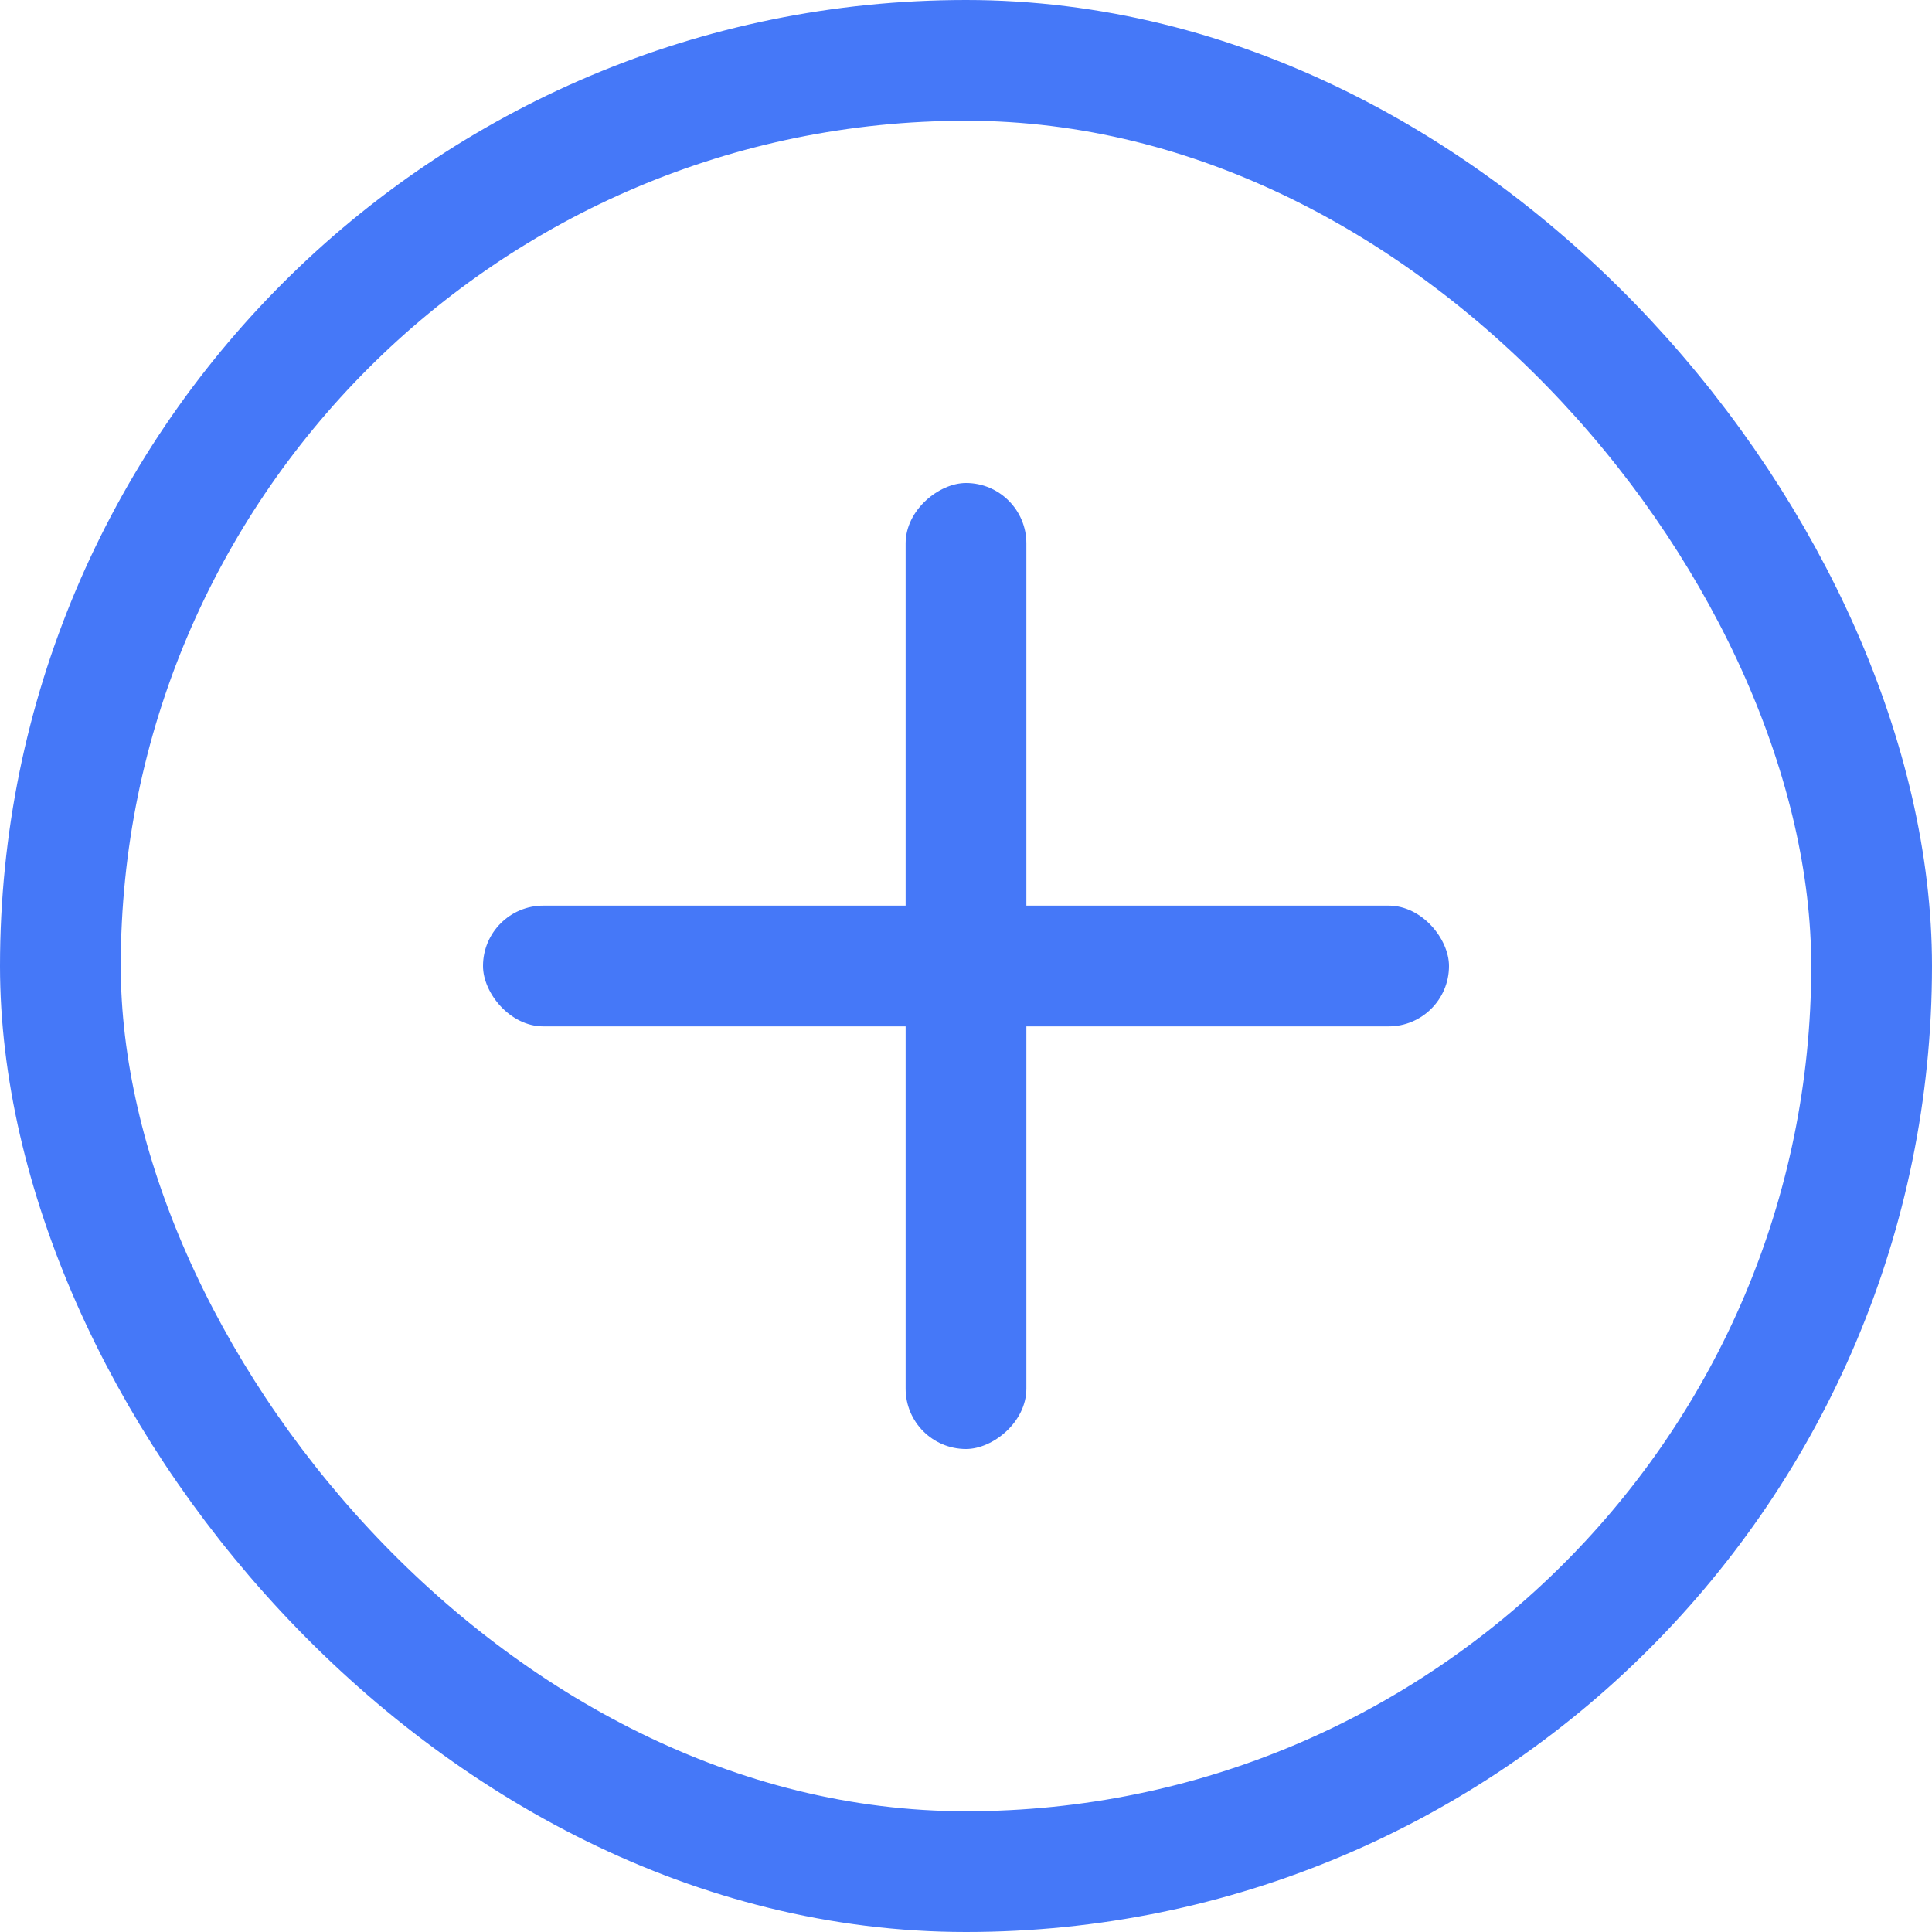 <?xml version="1.0" encoding="UTF-8"?>
<svg width="16px" height="16px" viewBox="0 0 16 16" version="1.1" xmlns="http://www.w3.org/2000/svg" xmlns:xlink="http://www.w3.org/1999/xlink">
    <!-- Generator: Sketch 61 (89581) - https://sketch.com -->
    <title>添加 icon</title>
    <desc>Created with Sketch.</desc>
    <g id="页面-1" stroke="none" stroke-width="1" fill="none" fill-rule="evenodd">
        <g id="05用户管理_03分组管理_01备份" transform="translate(-387, -234)">
            <g id="编组-5" transform="translate(298, 106)">
                <g id="分组成员" transform="translate(22, 120)">
                    <g id="标题">
                        <g id="添加-icon" transform="translate(67, 8)">
                            <rect id="矩形" stroke="#4578F8" x="0.5" y="0.5" width="15" height="15" rx="7.5"></rect>
                            <g id="编组-16" transform="translate(4, 3.5)" fill="#4578F8">
                                <rect id="矩形" x="0" y="4" width="8" height="1" rx="0.5"></rect>
                                <rect id="矩形" transform="translate(4, 4.5) rotate(90) translate(-4, -4.5) " x="0" y="4" width="8" height="1" rx="0.5"></rect>
                            </g>
                        </g>
                    </g>
                </g>
            </g>
        </g>
    </g>
</svg>